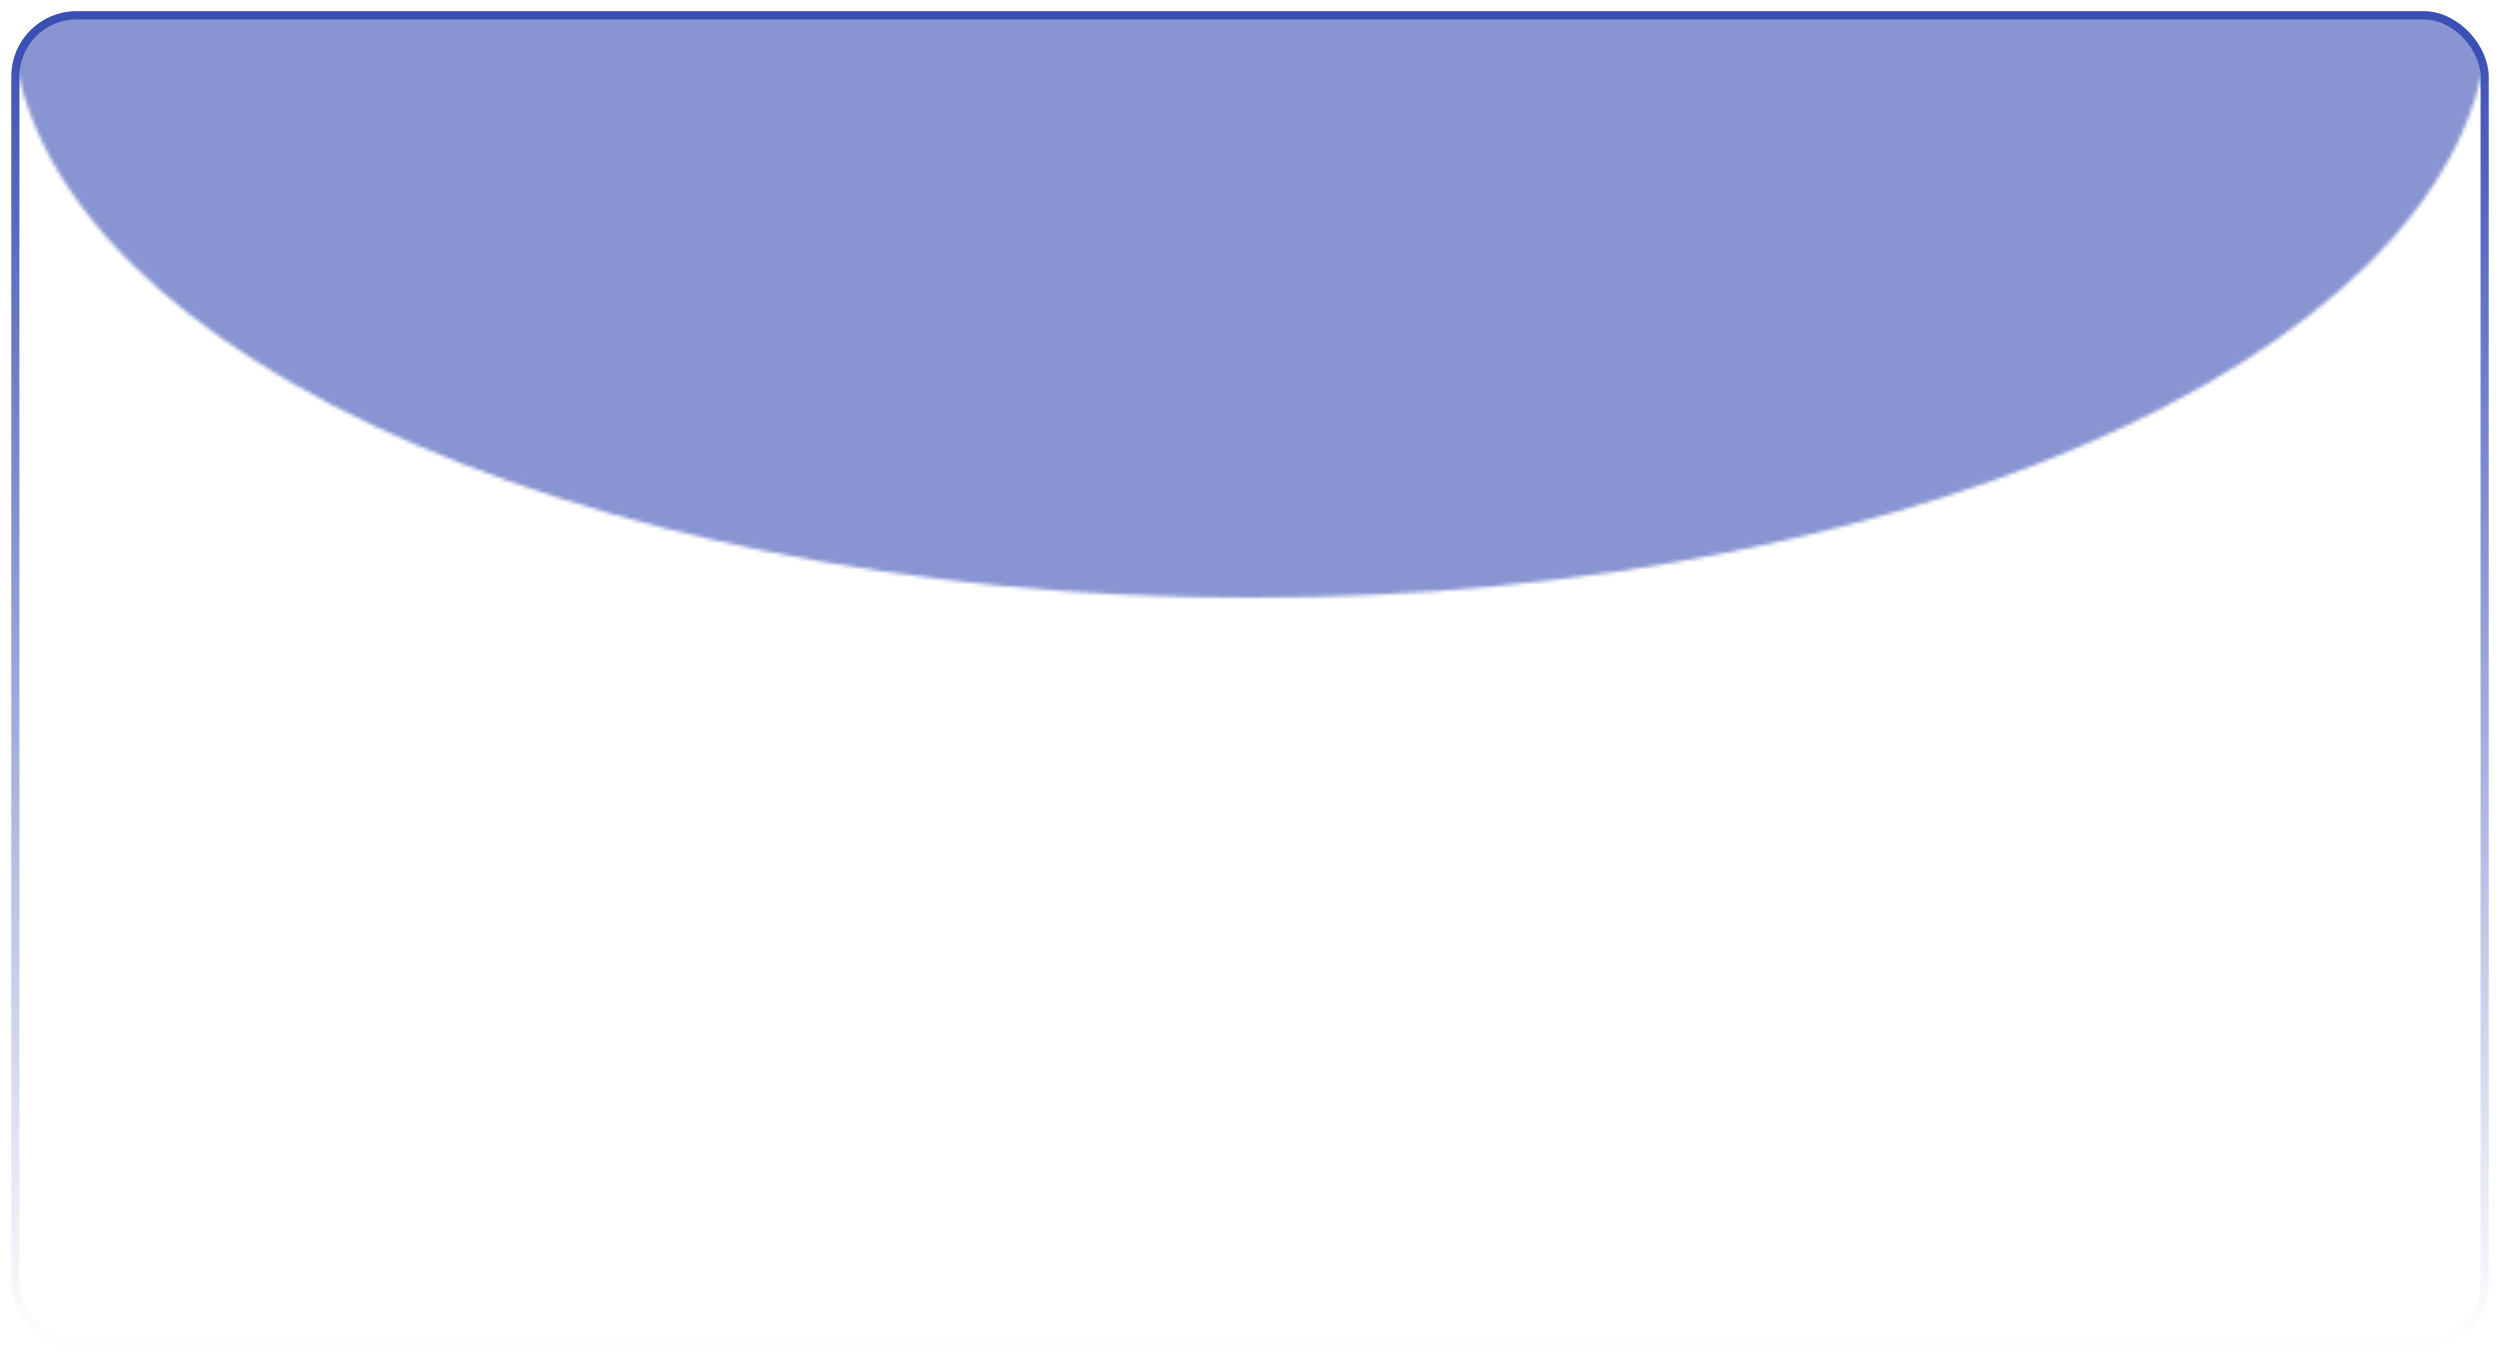 <svg width="665" height="362" viewBox="0 0 665 362" fill="none" xmlns="http://www.w3.org/2000/svg">
<mask id="mask0_1699_44812" style="mask-type:alpha" maskUnits="userSpaceOnUse" x="0" y="0" width="665" height="362">
<rect x="1.915" y="1.915" width="661.171" height="358.171" rx="18.451" fill="#545454" fill-opacity="0.6" stroke="url(#paint0_linear_1699_44812)" stroke-width="2.171"/>
</mask>
<g mask="url(#mask0_1699_44812)">
<g filter="url(#filter0_f_1699_44812)">
<mask id="mask1_1699_44812" style="mask-type:alpha" maskUnits="userSpaceOnUse" x="3" y="-153" width="659" height="312">
<ellipse cx="332.5" cy="3" rx="329.5" ry="156" fill="#FFE551"/>
</mask>
<g mask="url(#mask1_1699_44812)">
<rect x="3" y="3" width="659" height="356" rx="17.366" fill="#394EB4"/>
</g>
</g>
</g>
<rect x="4.085" y="4.085" width="656.829" height="353.829" rx="16.28" stroke="url(#paint1_linear_1699_44812)" stroke-width="2.171"/>
<defs>
<filter id="filter0_f_1699_44812" x="-214.073" y="-214.073" width="1093.15" height="590.146" filterUnits="userSpaceOnUse" color-interpolation-filters="sRGB">
<feFlood flood-opacity="0" result="BackgroundImageFix"/>
<feBlend mode="normal" in="SourceGraphic" in2="BackgroundImageFix" result="shape"/>
<feGaussianBlur stdDeviation="108.537" result="effect1_foregroundBlur_1699_44812"/>
</filter>
<linearGradient id="paint0_linear_1699_44812" x1="333.356" y1="359" x2="333.356" y2="3" gradientUnits="userSpaceOnUse">
<stop stop-color="white"/>
<stop offset="1" stop-color="white" stop-opacity="0"/>
</linearGradient>
<linearGradient id="paint1_linear_1699_44812" x1="346.194" y1="359" x2="346.194" y2="3" gradientUnits="userSpaceOnUse">
<stop stop-color="#394EB4" stop-opacity="0"/>
<stop offset="1" stop-color="#394EB4"/>
</linearGradient>
</defs>
</svg>
